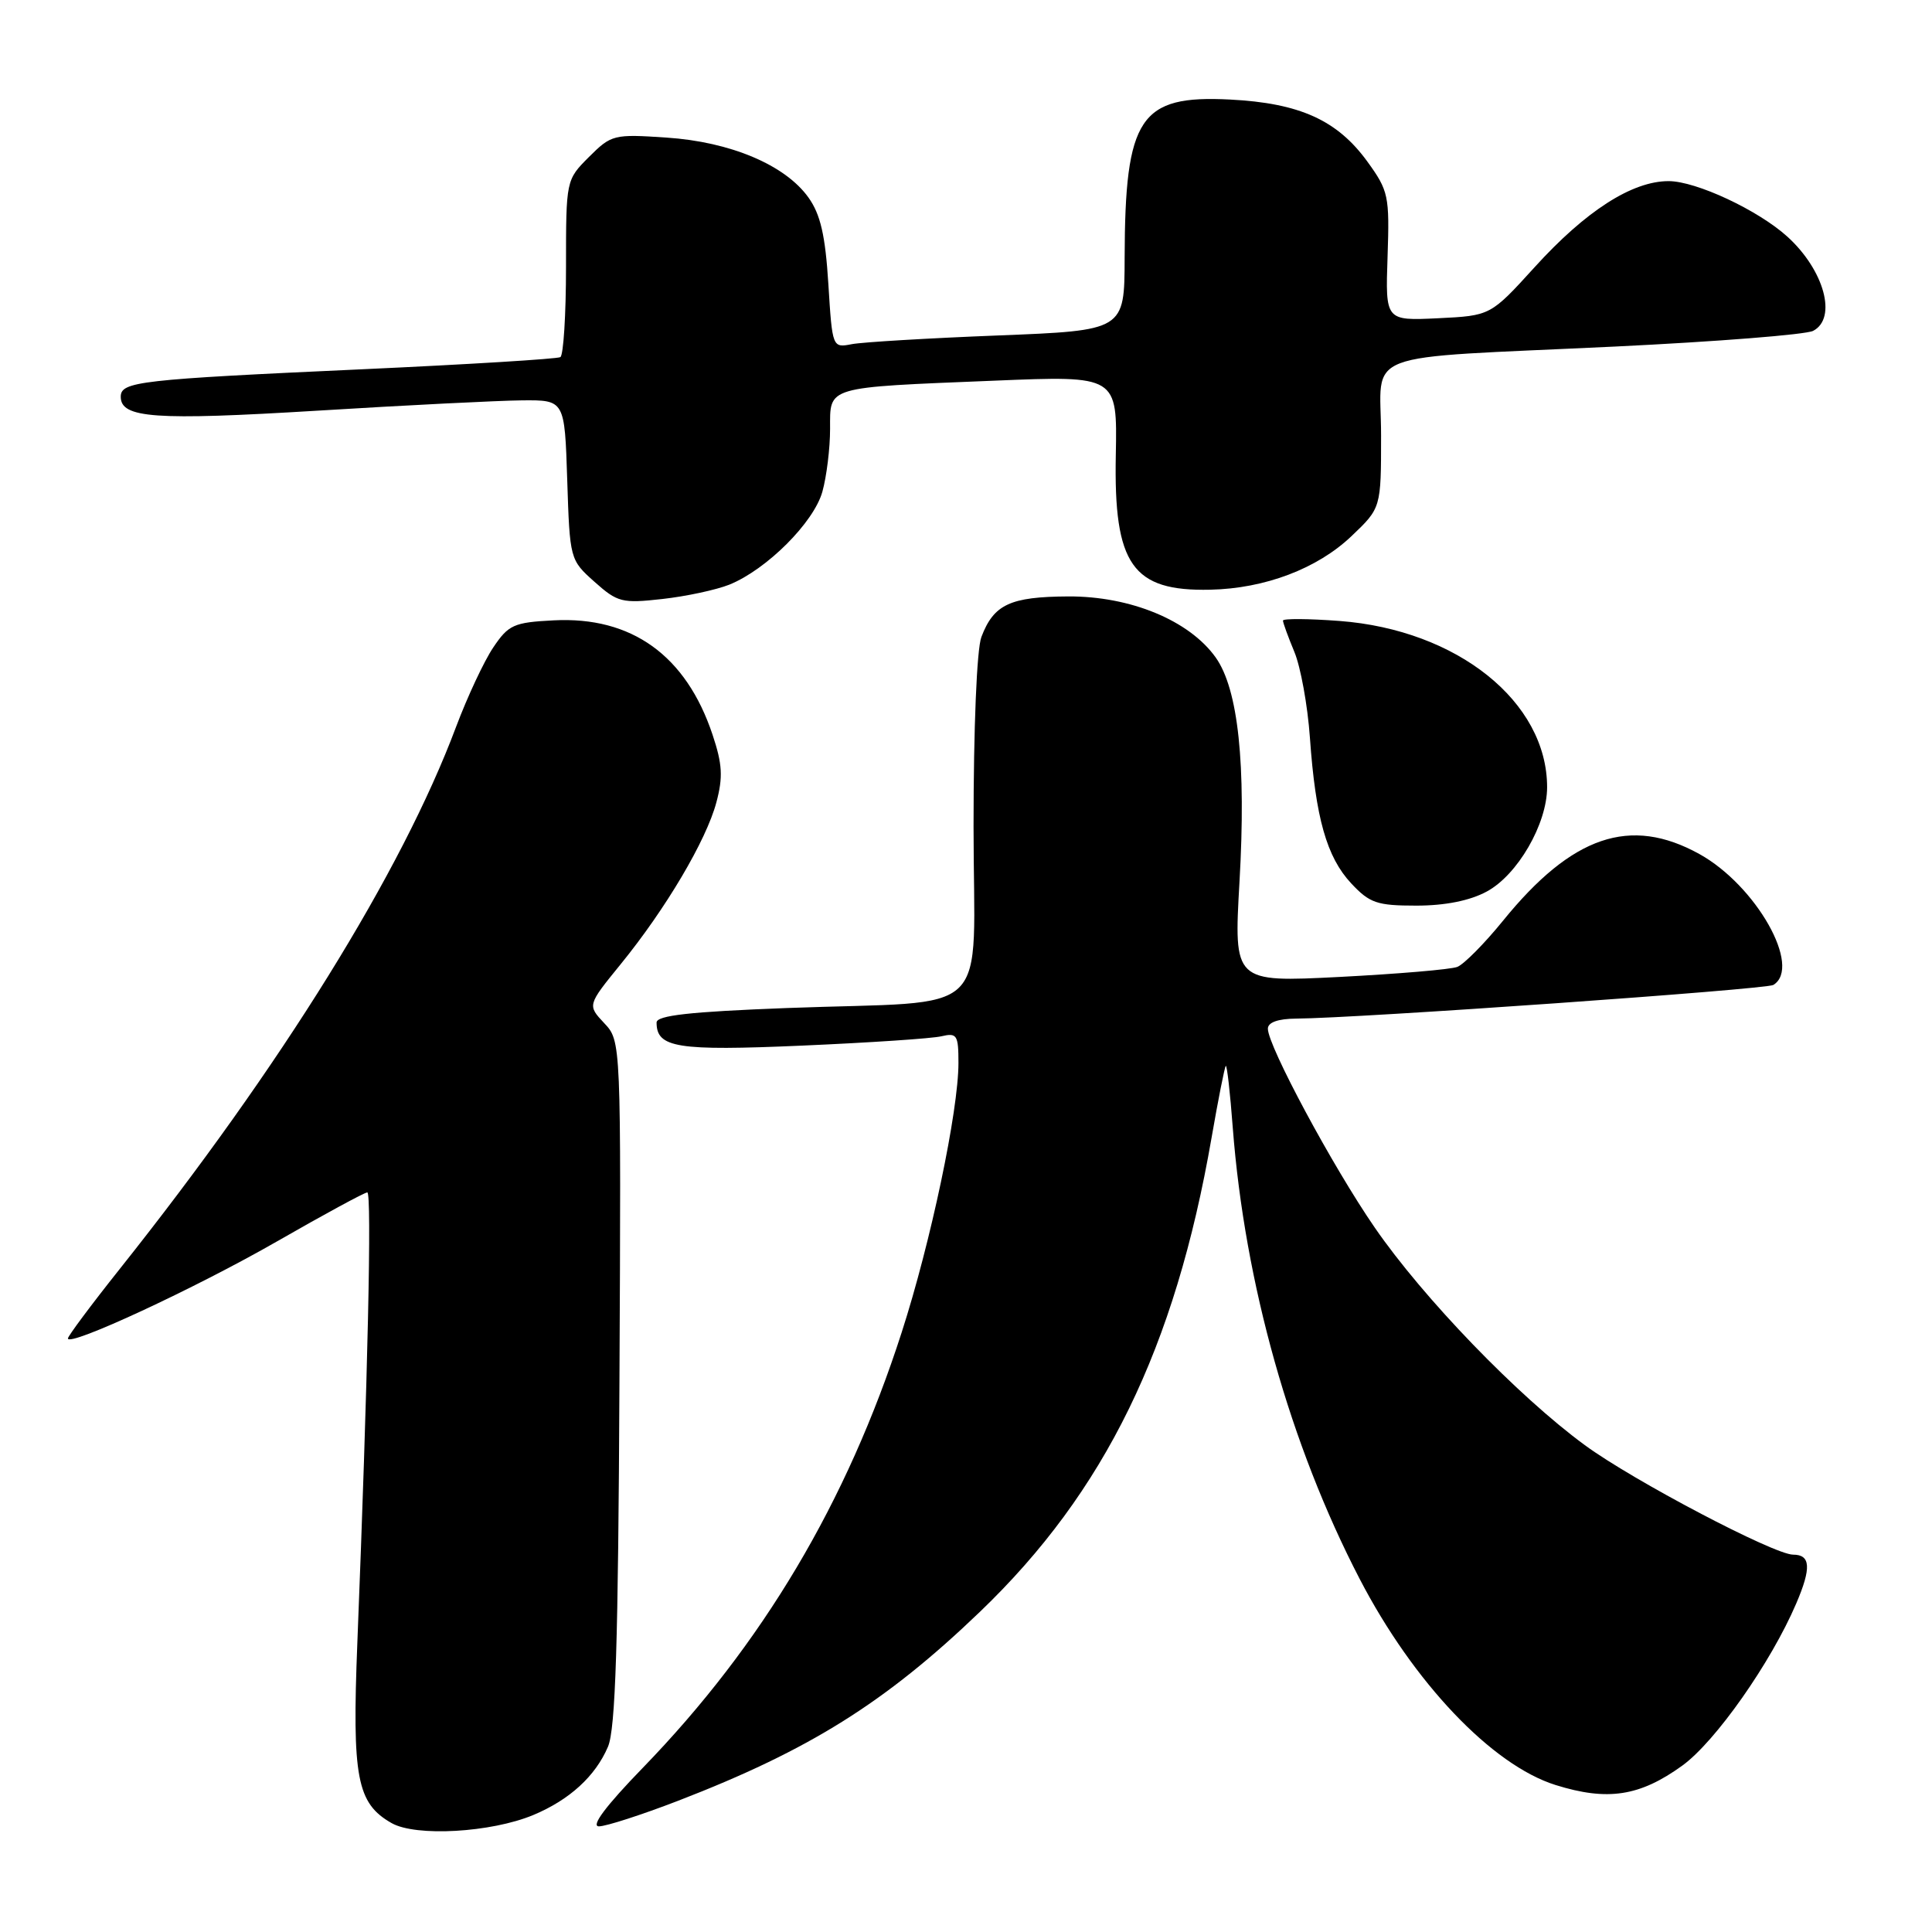 <?xml version="1.0" encoding="UTF-8" standalone="no"?>
<!DOCTYPE svg PUBLIC "-//W3C//DTD SVG 1.1//EN" "http://www.w3.org/Graphics/SVG/1.1/DTD/svg11.dtd" >
<svg xmlns="http://www.w3.org/2000/svg" xmlns:xlink="http://www.w3.org/1999/xlink" version="1.1" viewBox="0 0 256 256">
 <g >
 <path fill="currentColor"
d=" M 70.66 240.50 C 75.47 238.49 78.89 235.36 80.56 231.45 C 81.56 229.11 81.92 217.70 82.08 183.17 C 82.30 137.95 82.30 137.95 80.06 135.57 C 77.83 133.19 77.83 133.19 82.22 127.79 C 88.21 120.44 93.58 111.36 94.92 106.33 C 95.82 102.96 95.72 101.25 94.41 97.33 C 90.90 86.84 83.69 81.66 73.36 82.20 C 68.07 82.47 67.38 82.79 65.36 85.79 C 64.14 87.60 61.93 92.33 60.44 96.29 C 53.24 115.51 37.28 141.24 15.87 168.14 C 12.09 172.89 9.00 177.04 9.00 177.35 C 9.00 178.54 25.93 170.68 36.76 164.46 C 42.95 160.91 48.31 158.00 48.67 158.00 C 49.28 158.00 48.74 182.68 47.35 217.69 C 46.64 235.56 47.28 238.95 51.89 241.57 C 55.11 243.40 65.07 242.83 70.66 240.50 Z  M 89.86 238.61 C 107.26 231.89 117.33 225.59 129.86 213.56 C 146.41 197.68 155.70 178.66 160.54 150.75 C 161.42 145.67 162.27 141.40 162.42 141.24 C 162.58 141.09 163.00 144.78 163.35 149.45 C 164.94 170.07 170.95 191.45 180.16 209.21 C 187.28 222.93 197.68 233.87 206.11 236.52 C 213.01 238.68 217.28 238.03 222.93 233.94 C 227.31 230.76 234.65 220.32 238.01 212.47 C 240.03 207.76 239.92 206.00 237.60 206.00 C 235.08 206.00 216.37 196.17 210.00 191.49 C 201.13 184.99 188.61 172.02 182.16 162.66 C 176.60 154.60 168.00 138.59 168.00 136.31 C 168.00 135.47 169.33 134.99 171.75 134.97 C 179.97 134.92 234.03 131.10 234.98 130.51 C 238.81 128.14 232.69 117.32 225.17 113.16 C 216.02 108.10 208.31 110.72 199.15 122.01 C 196.70 125.03 193.97 127.78 193.10 128.12 C 192.22 128.46 185.19 129.05 177.49 129.45 C 163.48 130.16 163.48 130.16 164.24 116.83 C 165.13 101.27 164.08 91.32 161.08 87.11 C 157.59 82.22 149.81 78.99 141.55 79.03 C 133.86 79.07 131.68 80.08 130.04 84.40 C 129.43 85.99 129.00 96.44 129.00 109.48 C 129.00 135.49 132.06 132.52 104.25 133.57 C 91.37 134.06 87.00 134.55 87.00 135.49 C 87.00 138.84 89.71 139.27 106.26 138.55 C 115.19 138.16 123.51 137.61 124.75 137.31 C 126.80 136.83 127.00 137.14 127.00 140.84 C 127.00 147.20 123.34 164.58 119.47 176.57 C 112.22 199.08 101.03 217.89 85.17 234.25 C 80.27 239.30 78.25 242.00 79.36 242.00 C 80.31 242.00 85.03 240.47 89.86 238.61 Z  M 196.99 118.14 C 201.08 115.95 205.00 109.18 205.00 104.31 C 205.00 92.99 193.10 83.46 177.49 82.28 C 173.37 81.97 170.00 81.95 170.00 82.23 C 170.00 82.52 170.68 84.38 171.51 86.38 C 172.34 88.37 173.27 93.48 173.57 97.75 C 174.32 108.36 175.79 113.57 179.04 117.05 C 181.49 119.67 182.46 120.00 187.67 120.00 C 191.47 120.00 194.75 119.35 196.99 118.14 Z  M 96.64 77.47 C 101.60 75.46 107.84 69.22 108.97 65.15 C 109.53 63.14 109.99 59.40 109.99 56.83 C 110.00 51.13 109.20 51.36 131.78 50.44 C 148.05 49.77 148.05 49.77 147.85 60.29 C 147.56 74.84 150.04 78.37 160.37 78.14 C 167.62 77.98 174.55 75.35 179.07 71.05 C 183.00 67.31 183.00 67.31 183.00 57.70 C 183.00 46.22 179.45 47.57 214.00 45.92 C 227.47 45.27 239.29 44.34 240.25 43.84 C 243.46 42.17 241.73 35.81 236.85 31.37 C 232.98 27.85 224.74 24.00 221.10 24.00 C 216.26 24.00 210.12 27.94 203.34 35.41 C 197.50 41.83 197.50 41.83 190.53 42.17 C 183.57 42.50 183.57 42.50 183.86 34.00 C 184.13 25.95 183.99 25.29 181.19 21.42 C 177.20 15.92 172.21 13.66 162.98 13.19 C 151.03 12.58 149.07 15.52 149.02 34.14 C 149.00 43.79 149.00 43.79 132.25 44.45 C 123.04 44.81 114.33 45.33 112.89 45.60 C 110.29 46.10 110.29 46.10 109.76 37.61 C 109.36 31.20 108.72 28.41 107.13 26.18 C 104.05 21.86 96.79 18.79 88.30 18.23 C 81.33 17.76 81.01 17.84 78.05 20.79 C 75.00 23.84 75.00 23.86 75.00 35.36 C 75.00 41.70 74.66 47.08 74.25 47.32 C 73.84 47.56 62.02 48.29 48.00 48.93 C 18.39 50.28 16.00 50.56 16.00 52.57 C 16.00 55.41 20.50 55.73 42.00 54.42 C 53.83 53.69 66.05 53.08 69.16 53.05 C 74.82 53.00 74.82 53.00 75.16 63.58 C 75.50 74.11 75.52 74.19 78.77 77.09 C 81.83 79.82 82.42 79.97 87.77 79.37 C 90.92 79.02 94.91 78.16 96.64 77.47 Z "/>
</g>
</svg>